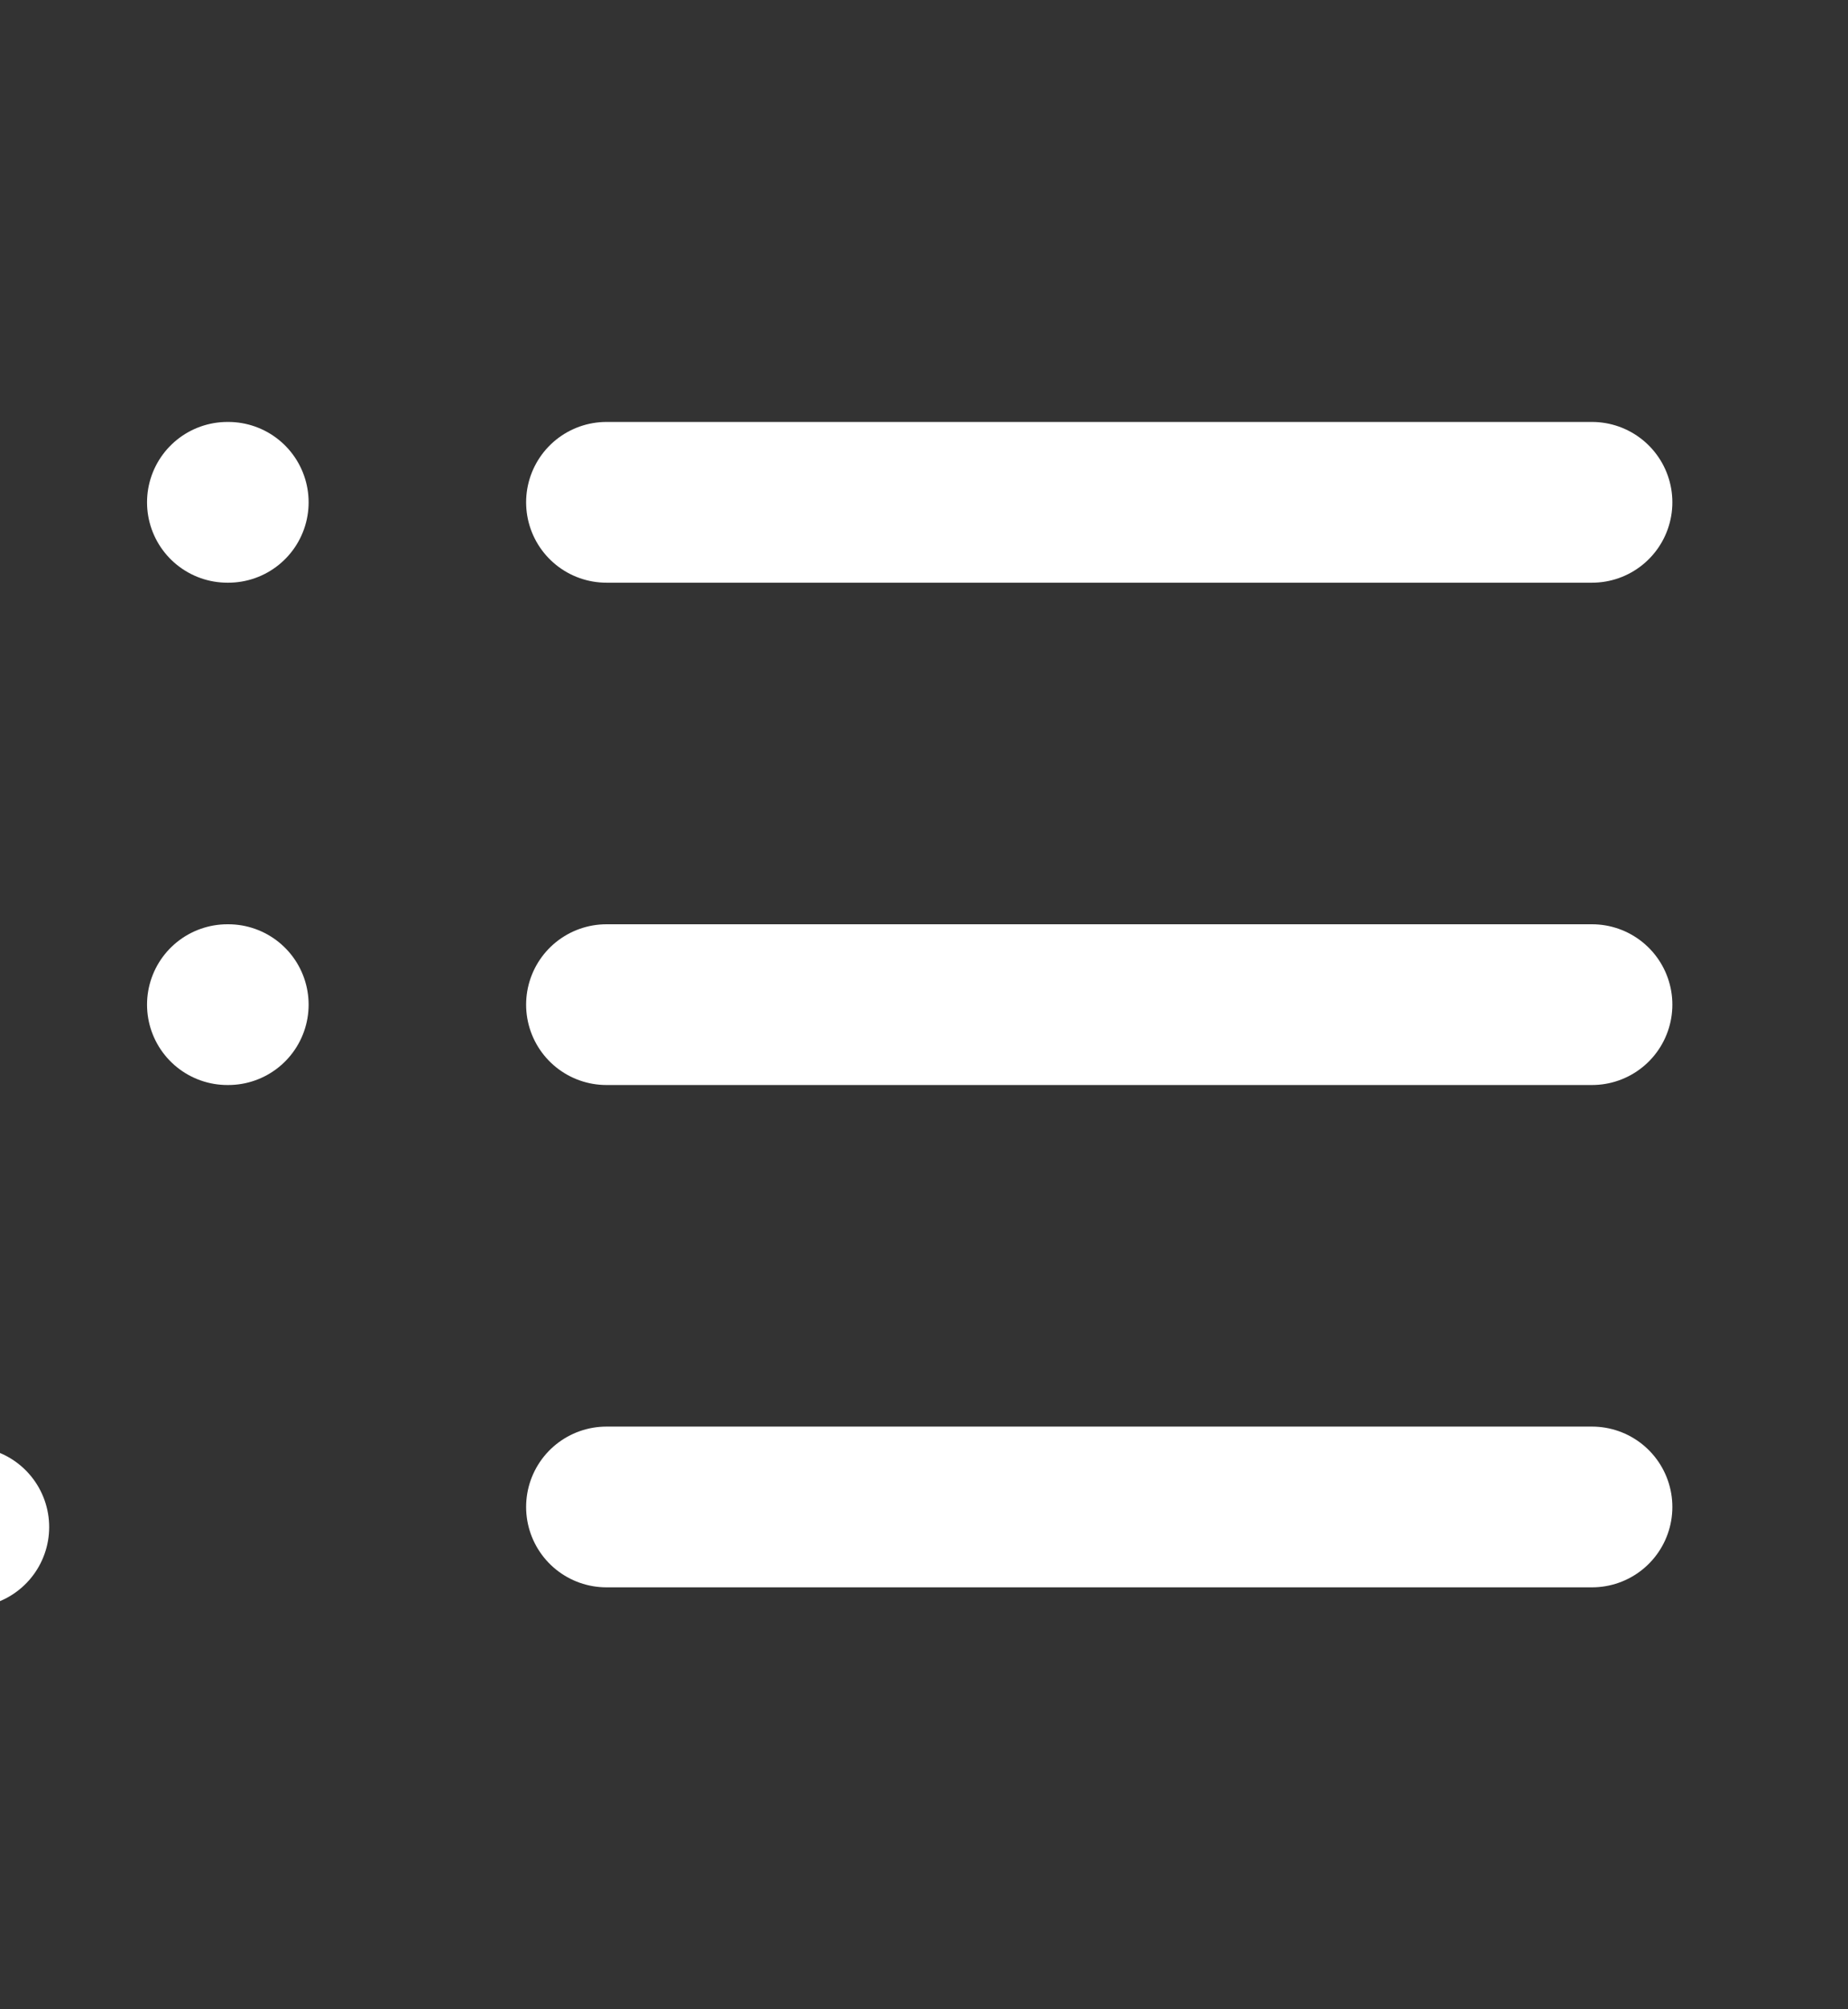 <svg width="23" height="25" viewBox="0 0 23 25" fill="none" xmlns="http://www.w3.org/2000/svg">
<rect x="0" y="0" width="23" height="25" fill="#333333" stroke="none"/>
<g clip-path="url(#clip0_305_1422)">
<path d="M7.548 6.25H19.814" stroke="white" stroke-width="2" stroke-linecap="round" stroke-linejoin="round"/>
<path d="M7.548 12.5H19.814" stroke="white" stroke-width="2" stroke-linecap="round" stroke-linejoin="round"/>
<path d="M7.548 18.75H19.814" stroke="white" stroke-width="2" stroke-linecap="round" stroke-linejoin="round"/>
<path d="M2.83 6.25H2.841" stroke="white" stroke-width="2" stroke-linecap="round" stroke-linejoin="round"/>
<path d="M2.83 12.5H2.841" stroke="white" stroke-width="2" stroke-linecap="round" stroke-linejoin="round"/>
<path d="M-0.398 19H-0.388" stroke="white" stroke-width="2" stroke-linecap="round" stroke-linejoin="round"/>
</g>
<defs>
<clipPath id="clip0_305_1422">
<rect width="22.644" height="25" fill="white"/>
</clipPath>
</defs>
</svg>
